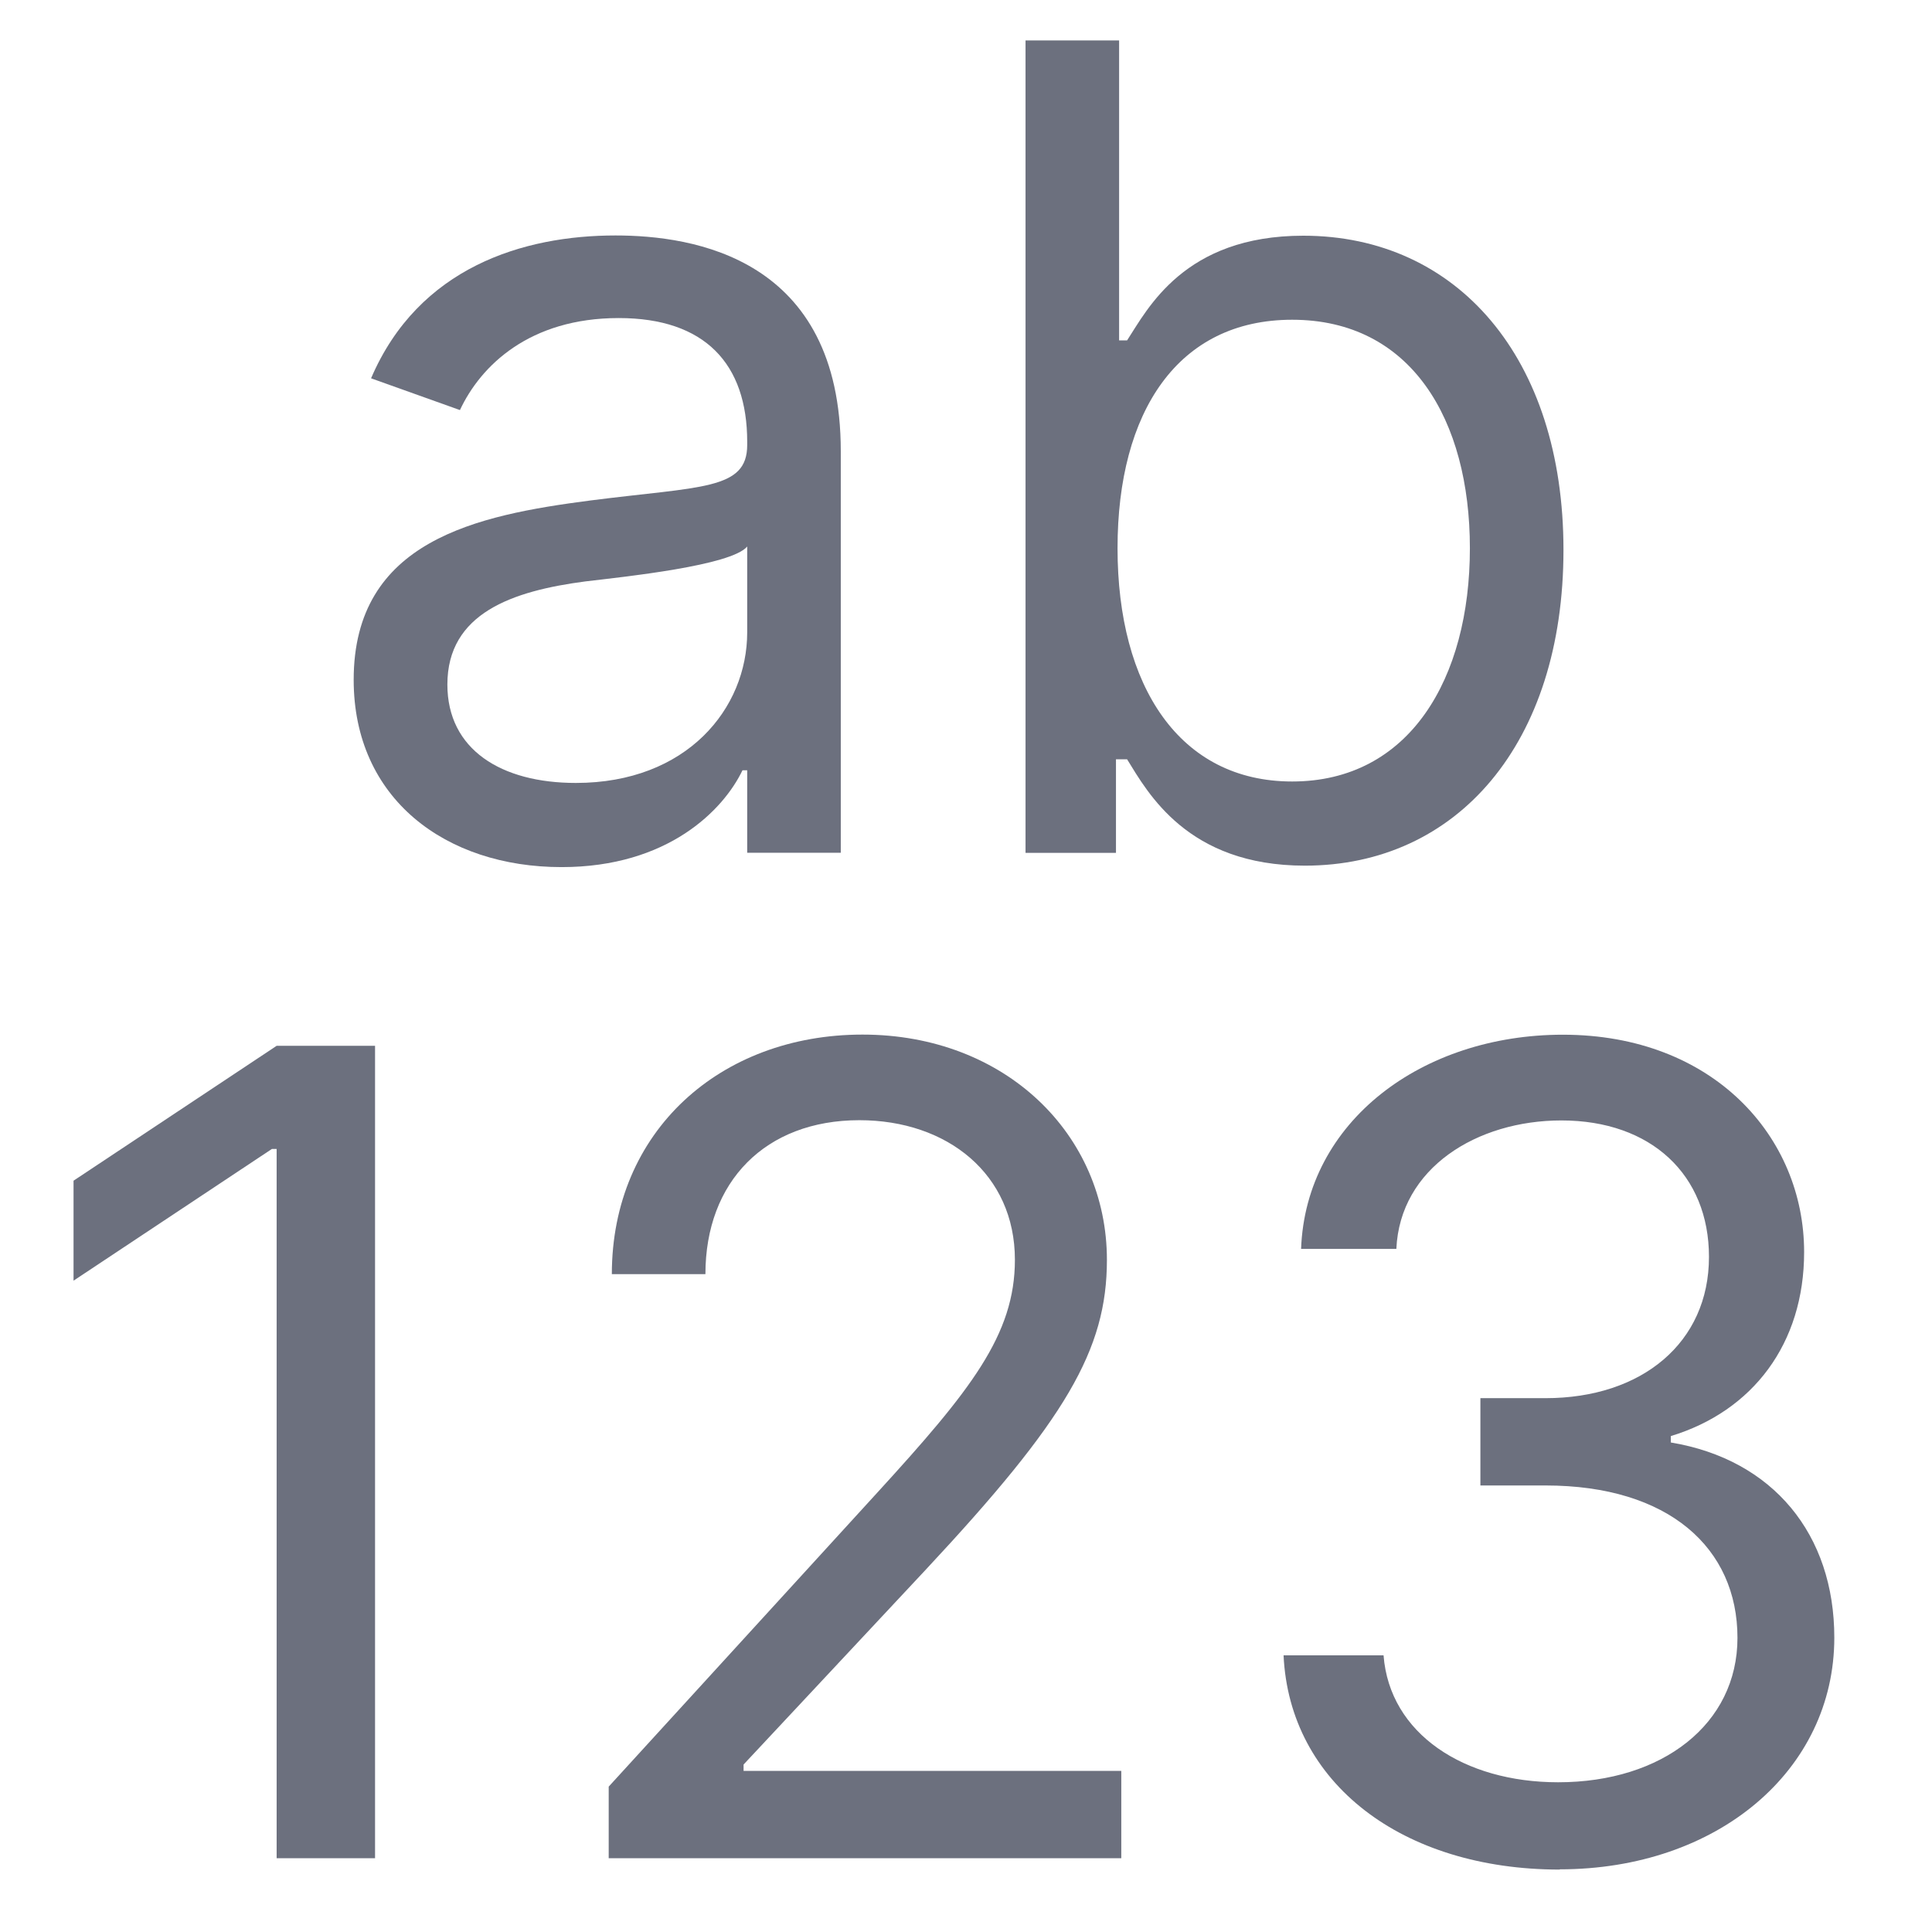 <?xml version="1.0" encoding="UTF-8" standalone="no"?>
<!-- Generator: Adobe Illustrator 16.2.0, SVG Export Plug-In . SVG Version: 6.00 Build 0)  -->

<svg
   xmlns:dc="http://purl.org/dc/elements/1.1/"
   xmlns:cc="http://creativecommons.org/ns#"
   xmlns:rdf="http://www.w3.org/1999/02/22-rdf-syntax-ns#"
   xmlns:svg="http://www.w3.org/2000/svg"
   xmlns="http://www.w3.org/2000/svg"
   xmlns:xlink="http://www.w3.org/1999/xlink"
   xmlns:sodipodi="http://sodipodi.sourceforge.net/DTD/sodipodi-0.dtd"
   xmlns:inkscape="http://www.inkscape.org/namespaces/inkscape"
   version="1.1"
   id="Laag_1"
   x="0px"
   y="0px"
   width="16px"
   height="16px"
   viewBox="0.511 0.495 16 16"
   enable-background="new 0.511 0.495 16 16"
   xml:space="preserve"
   inkscape:version="0.91 r13725"
   sodipodi:docname="word-count.svg"><defs
     id="defs21" /><sodipodi:namedview
     pagecolor="#ffffff"
     bordercolor="#666666"
     borderopacity="1"
     objecttolerance="10"
     gridtolerance="10"
     guidetolerance="10"
     inkscape:pageopacity="0"
     inkscape:pageshadow="2"
     inkscape:window-width="2560"
     inkscape:window-height="1377"
     id="namedview19"
     showgrid="false"
     inkscape:zoom="29.5"
     inkscape:cx="9.885949"
     inkscape:cy="9.6400188"
     inkscape:window-x="2552"
     inkscape:window-y="-8"
     inkscape:window-maximized="1"
     inkscape:current-layer="Laag_1" /><g
     id="g3"
     transform="matrix(1.055,0,0,1.055,-0.083,-0.719)"><defs
       id="defs5"><rect
         id="SVGID_1_"
         x="0.511"
         y="0.495"
         width="16.001"
         height="16" /></defs><clipPath
       id="SVGID_2_"><use
         height="100%"
         width="100%"
         y="0"
         x="0"
         style="overflow:visible"
         xlink:href="#SVGID_1_"
         overflow="visible"
         id="use9" /></clipPath></g><g
     style="font-style:normal;font-weight:normal;font-size:24.745px;line-height:125%;font-family:sans-serif;letter-spacing:0px;word-spacing:0px;fill:#6c7ff0;fill-opacity:0;stroke:none;stroke-width:1px;stroke-linecap:butt;stroke-linejoin:miter;stroke-opacity:1"
     id="text4314"
     transform="translate(-0.068,0)"><path
       d="m 1.565,11.678 0.566,-1.593 2.274,0 0.566,1.593 0.714,0 -2.065,-5.624 -0.703,0 -2.065,5.624 0.714,0 z m 0.78,-2.197 0.901,-2.537 0.044,0 0.901,2.537 -1.845,0 z"
       style="font-style:normal;font-variant:normal;font-weight:normal;font-stretch:normal;font-size:7.733px;font-family:Inter;-inkscape-font-specification:Inter;fill:#6c7ff0;fill-opacity:0"
       id="path4319"
       inkscape:connector-curvature="0" /><path
       d="m 6.56,11.678 2.032,0 c 1.329,0 1.878,-0.648 1.878,-1.494 0,-0.89 -0.615,-1.373 -1.131,-1.406 l 0,-0.055 C 9.822,8.591 10.25,8.273 10.25,7.548 c 0,-0.824 -0.549,-1.494 -1.725,-1.494 l -1.966,0 0,5.624 z m 0.681,-0.604 0,-1.955 1.384,0 c 0.736,0 1.197,0.494 1.197,1.065 0,0.494 -0.341,0.89 -1.23,0.89 l -1.351,0 z m 0,-2.548 0,-1.867 1.285,0 c 0.747,0 1.076,0.395 1.076,0.89 0,0.593 -0.483,0.978 -1.098,0.978 l -1.263,0 z"
       style="font-style:normal;font-variant:normal;font-weight:normal;font-stretch:normal;font-size:7.733px;font-family:Inter;-inkscape-font-specification:Inter;fill:#6c7ff0;fill-opacity:0"
       id="path4321"
       inkscape:connector-curvature="0" /><path
       d="M 16.115,7.812 C 15.906,6.658 14.983,5.977 13.852,5.977 c -1.439,0 -2.482,1.109 -2.482,2.889 0,1.779 1.043,2.889 2.482,2.889 1.131,0 2.054,-0.681 2.263,-1.834 l -0.681,0 c -0.165,0.78 -0.835,1.197 -1.582,1.197 -1.022,0 -1.823,-0.791 -1.823,-2.252 0,-1.461 0.802,-2.252 1.823,-2.252 0.747,0 1.417,0.417 1.582,1.197 l 0.681,0 z"
       style="font-style:normal;font-variant:normal;font-weight:normal;font-stretch:normal;font-size:7.733px;font-family:Inter;-inkscape-font-specification:Inter;fill:#6c7ff0;fill-opacity:0"
       id="path4323"
       inkscape:connector-curvature="0" /></g><g
     style="font-style:normal;font-weight:normal;font-size:37.008px;line-height:90%;font-family:sans-serif;letter-spacing:0px;word-spacing:0px;fill:#6c707e;fill-opacity:1;stroke:none;stroke-width:1px;stroke-linecap:butt;stroke-linejoin:miter;stroke-opacity:1"
     id="text4325"><path
       d="m 5.162,7.676 c 0.881,0 1.34,-0.473 1.498,-0.802 l 0.039,0 0,0.683 0.775,0 0,-3.325 c 0,-1.603 -1.222,-1.787 -1.866,-1.787 -0.762,0 -1.63,0.263 -2.024,1.183 l 0.736,0.263 C 4.492,3.523 4.896,3.129 5.635,3.129 c 0.713,0 1.064,0.378 1.064,1.025 l 0,0.026 c 0,0.375 -0.381,0.342 -1.301,0.46 -0.936,0.122 -1.958,0.329 -1.958,1.485 0,0.986 0.762,1.551 1.722,1.551 z M 5.28,6.979 c -0.618,0 -1.064,-0.276 -1.064,-0.815 0,-0.591 0.539,-0.775 1.143,-0.854 0.329,-0.039 1.209,-0.131 1.34,-0.289 l 0,0.71 c 0,0.631 -0.499,1.248 -1.419,1.248 z"
       style="font-style:normal;font-variant:normal;font-weight:normal;font-stretch:normal;font-size:9.252px;line-height:90%;font-family:Inter;-inkscape-font-specification:Inter;text-align:center;text-anchor:middle;fill:#6c707e;fill-opacity:1"
       id="path4145" /><path
       d="m 9.004,7.558 0.749,0 0,-0.775 0.092,0 c 0.171,0.276 0.499,0.881 1.472,0.881 1.262,0 2.142,-1.012 2.142,-2.615 0,-1.59 -0.881,-2.602 -2.155,-2.602 -0.986,0 -1.288,0.605 -1.459,0.867 l -0.066,0 0,-2.484 -0.775,0 0,6.729 z m 0.762,-2.523 c 0,-1.13 0.499,-1.892 1.446,-1.892 0.986,0 1.472,0.828 1.472,1.892 0,1.078 -0.499,1.932 -1.472,1.932 -0.933,0 -1.446,-0.789 -1.446,-1.932 z"
       style="font-style:normal;font-variant:normal;font-weight:normal;font-stretch:normal;font-size:9.252px;line-height:90%;font-family:Inter;-inkscape-font-specification:Inter;text-align:center;text-anchor:middle;fill:#6c707e;fill-opacity:1"
       id="path4147" /><path
       d="m 3.617,9.156 -0.815,0 -1.682,1.117 0,0.828 1.643,-1.091 0.039,0 0,5.874 0.815,0 0,-6.729 z"
       style="font-style:normal;font-variant:normal;font-weight:normal;font-stretch:normal;font-size:9.252px;line-height:90%;font-family:Inter;-inkscape-font-specification:Inter;text-align:center;text-anchor:middle;fill:#6c707e;fill-opacity:1"
       id="path4149" /><path
       d="m 5.552,15.884 4.245,0 0,-0.723 -3.128,0 0,-0.053 1.511,-1.616 c 1.156,-1.239 1.498,-1.817 1.498,-2.563 0,-1.038 -0.841,-1.866 -2.024,-1.866 -1.179,0 -2.076,0.802 -2.076,1.984 l 0.775,0 c 0,-0.766 0.496,-1.275 1.275,-1.275 0.729,0 1.288,0.447 1.288,1.156 0,0.621 -0.365,1.081 -1.143,1.932 l -2.221,2.431 0,0.591 z"
       style="font-style:normal;font-variant:normal;font-weight:normal;font-stretch:normal;font-size:9.252px;line-height:90%;font-family:Inter;-inkscape-font-specification:Inter;text-align:center;text-anchor:middle;fill:#6c707e;fill-opacity:1"
       id="path4151" /><path
       d="m 13.428,15.976 c 1.304,0 2.274,-0.818 2.274,-1.919 0,-0.854 -0.506,-1.475 -1.354,-1.616 l 0,-0.053 c 0.68,-0.207 1.104,-0.766 1.104,-1.524 0,-0.953 -0.752,-1.8 -1.998,-1.8 -1.163,0 -2.129,0.716 -2.168,1.774 l 0.789,0 c 0.03,-0.67 0.667,-1.064 1.367,-1.064 0.743,0 1.222,0.45 1.222,1.13 0,0.71 -0.555,1.17 -1.354,1.17 l -0.539,0 0,0.723 0.539,0 c 1.022,0 1.59,0.519 1.59,1.262 0,0.713 -0.621,1.196 -1.485,1.196 -0.779,0 -1.396,-0.401 -1.446,-1.051 l -0.828,0 c 0.049,1.058 0.982,1.774 2.287,1.774 z"
       style="font-style:normal;font-variant:normal;font-weight:normal;font-stretch:normal;font-size:9.252px;line-height:90%;font-family:Inter;-inkscape-font-specification:Inter;text-align:center;text-anchor:middle;fill:#6c707e;fill-opacity:1"
       id="path4153" /></g></svg>